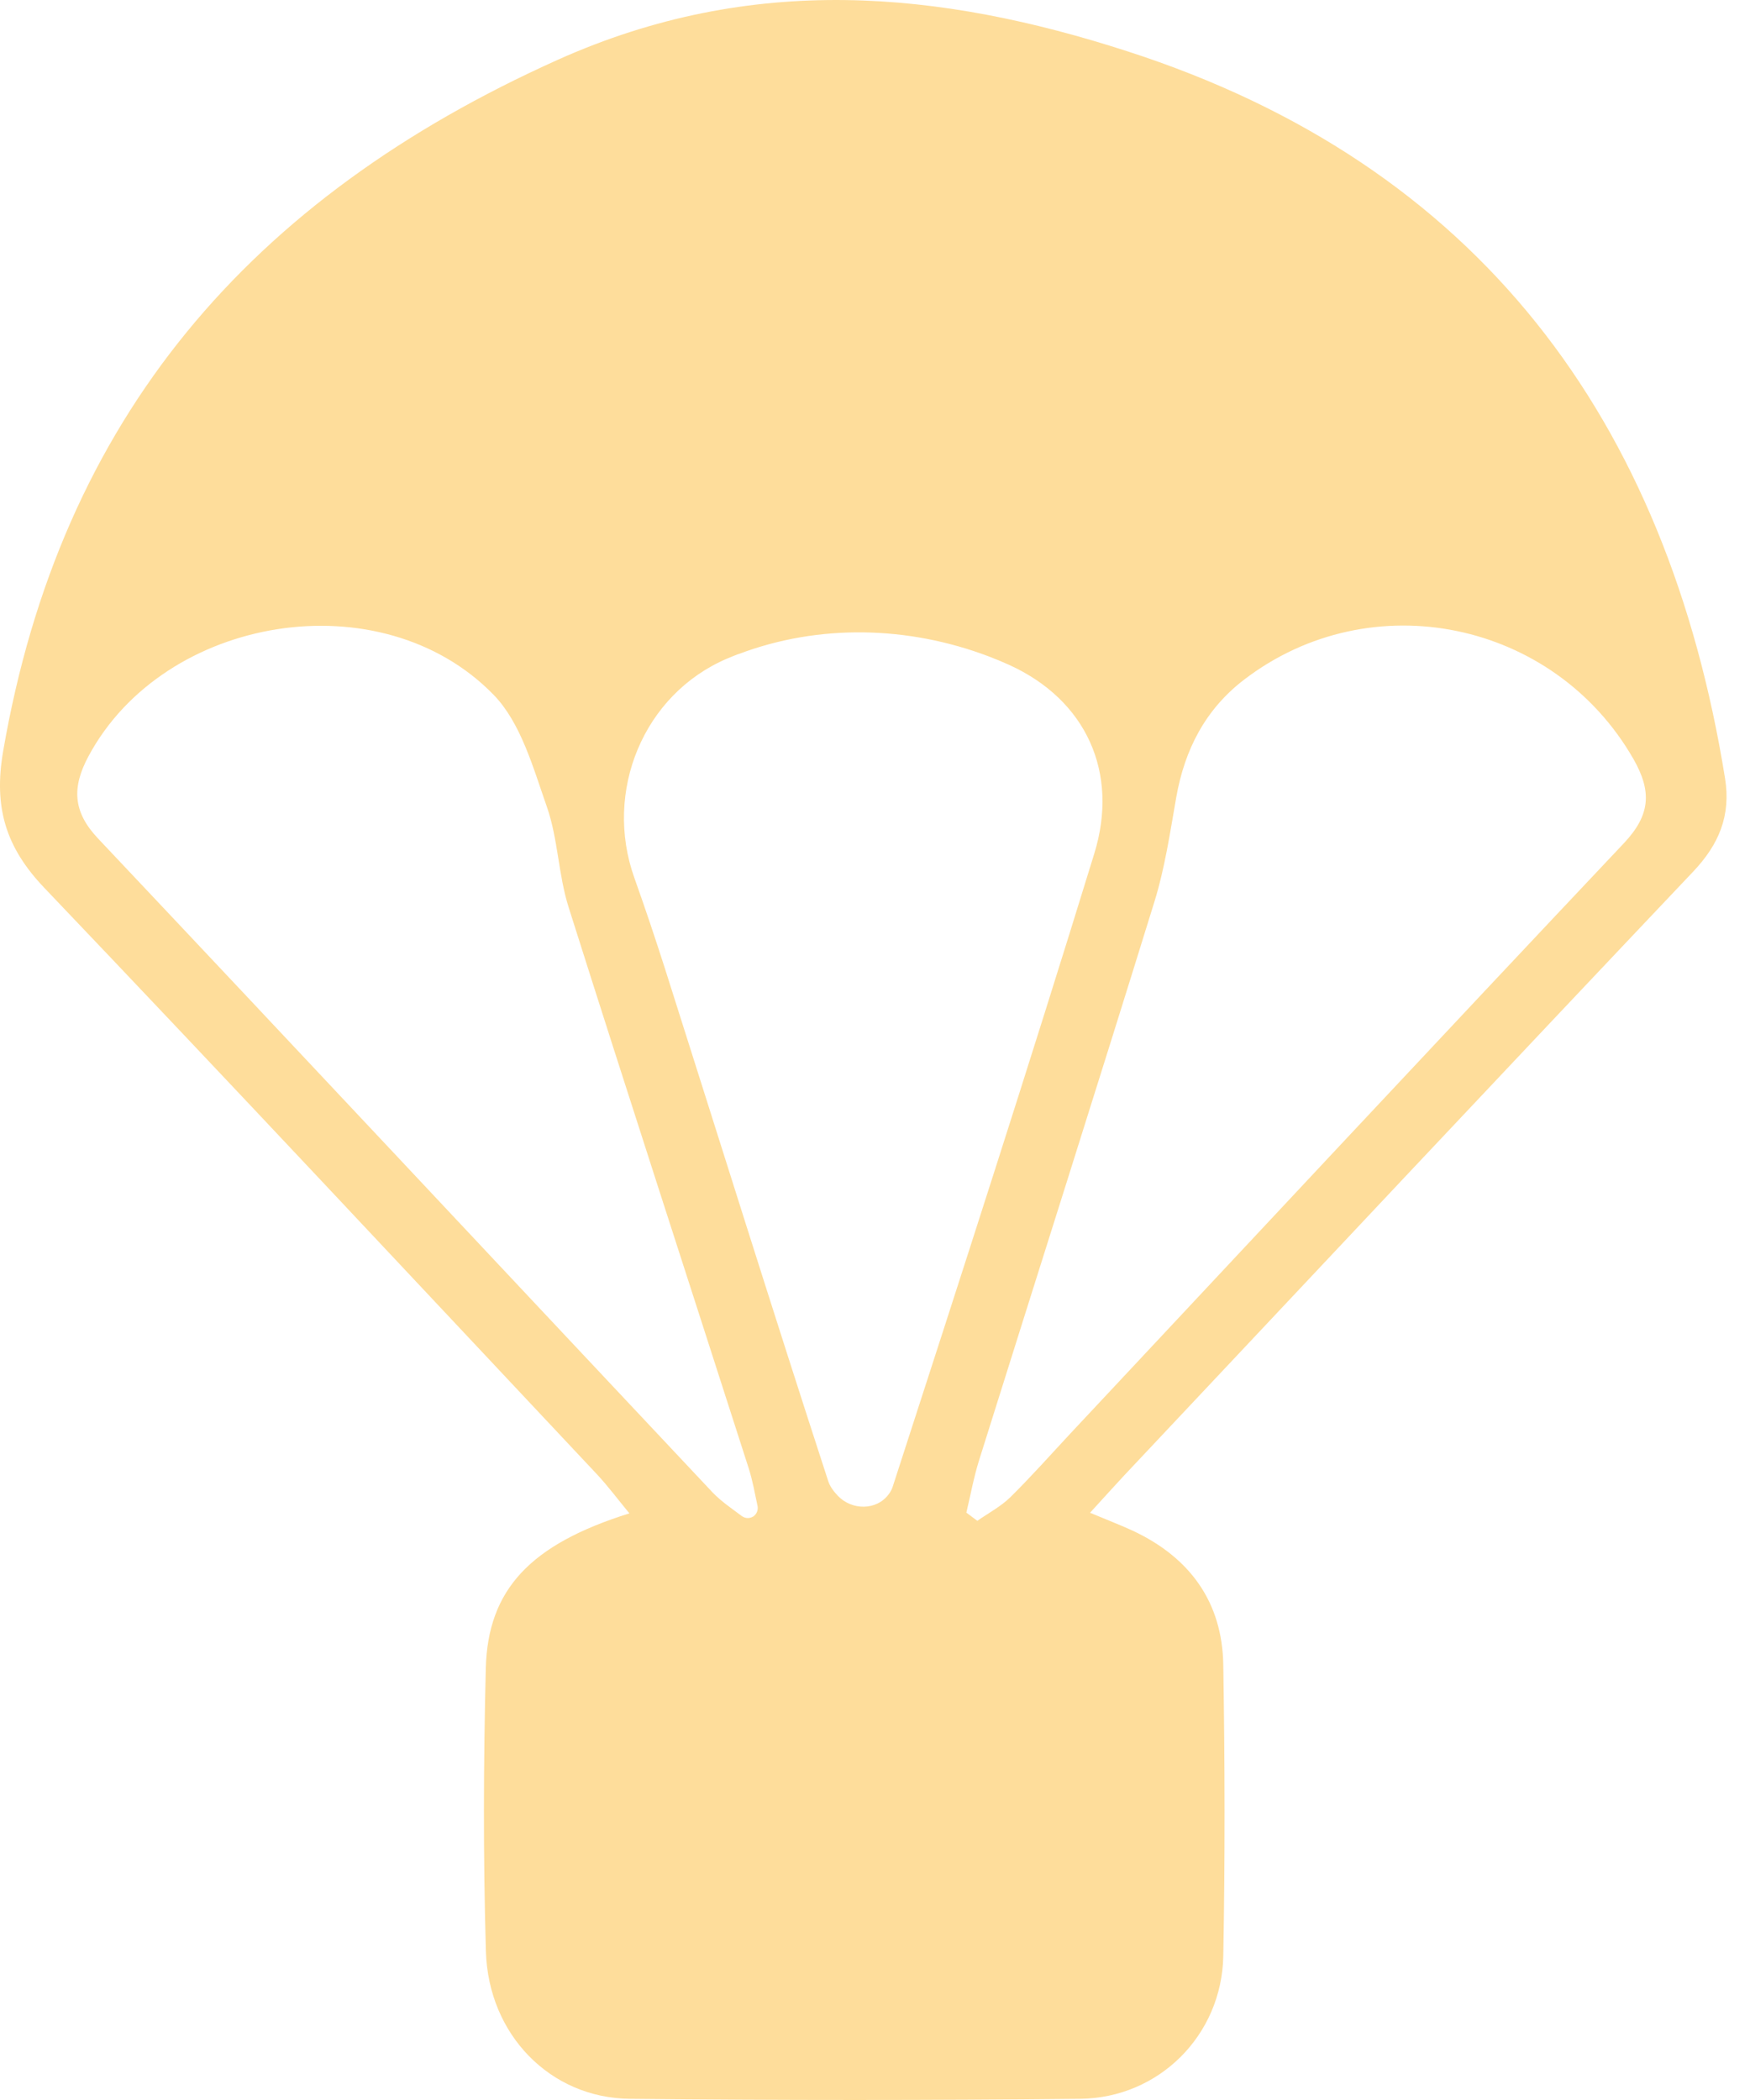 <svg width="50" height="60" viewBox="0 0 50 60" fill="none" xmlns="http://www.w3.org/2000/svg">
<path d="M31.14 43.22C31.686 43.449 32.03 43.58 32.365 43.735C33.991 44.496 34.923 45.767 34.951 47.57C34.996 50.341 35.002 53.116 34.951 55.888C34.908 58.144 33.12 59.941 30.863 59.966C26.572 60.011 22.28 60.011 17.989 59.966C15.723 59.941 13.953 58.135 13.883 55.754C13.804 53.058 13.813 50.36 13.88 47.664C13.938 45.41 15.159 44.122 17.983 43.239C17.648 42.834 17.368 42.456 17.051 42.118C11.797 36.526 6.561 30.919 1.265 25.366C0.162 24.209 -0.185 23.064 0.089 21.468C1.731 11.932 7.143 5.658 15.933 1.71C21.498 -0.787 26.855 -0.266 32.206 1.464C42.239 4.701 47.636 11.987 49.287 22.238C49.457 23.301 49.116 24.124 48.373 24.907C42.937 30.642 37.533 36.401 32.118 42.157C31.838 42.456 31.564 42.764 31.143 43.223L31.14 43.22ZM21.105 18.684C20.995 18.727 20.886 18.769 20.779 18.815C18.376 19.838 17.246 22.619 18.123 25.077C18.431 25.942 18.723 26.81 19.003 27.687C20.553 32.566 22.079 37.452 23.663 42.316C23.712 42.468 23.812 42.602 23.934 42.733C24.339 43.16 25.049 43.163 25.396 42.687C25.442 42.623 25.478 42.559 25.503 42.486C27.455 36.465 29.404 30.441 31.265 24.389C31.978 22.077 31.037 20 28.835 18.998C28.64 18.91 28.442 18.827 28.241 18.751C25.944 17.883 23.401 17.819 21.105 18.687V18.684ZM27.613 43.22C27.717 43.297 27.821 43.376 27.924 43.452C28.241 43.23 28.591 43.047 28.865 42.779C29.459 42.194 30.014 41.567 30.583 40.957C35.849 35.332 41.103 29.7 46.393 24.096C47.146 23.298 47.21 22.628 46.667 21.681C44.401 17.734 39.178 16.643 35.551 19.415C34.439 20.265 33.848 21.416 33.607 22.781C33.431 23.783 33.282 24.8 32.983 25.765C31.335 31.092 29.642 36.404 27.973 41.725C27.821 42.212 27.729 42.721 27.61 43.22H27.613ZM21.513 43.333H21.516C21.616 43.266 21.668 43.147 21.644 43.029C21.568 42.669 21.504 42.307 21.394 41.959C19.679 36.614 17.94 31.275 16.247 25.924C15.951 24.992 15.945 23.965 15.623 23.046C15.23 21.928 14.882 20.649 14.097 19.845C10.883 16.552 4.694 17.572 2.529 21.605C2.054 22.491 2.075 23.189 2.8 23.956C8.663 30.169 14.496 36.407 20.349 42.63C20.596 42.891 20.901 43.096 21.193 43.315C21.288 43.385 21.415 43.394 21.516 43.33L21.513 43.333Z" fill="#FEDD9B"/>
</svg>
